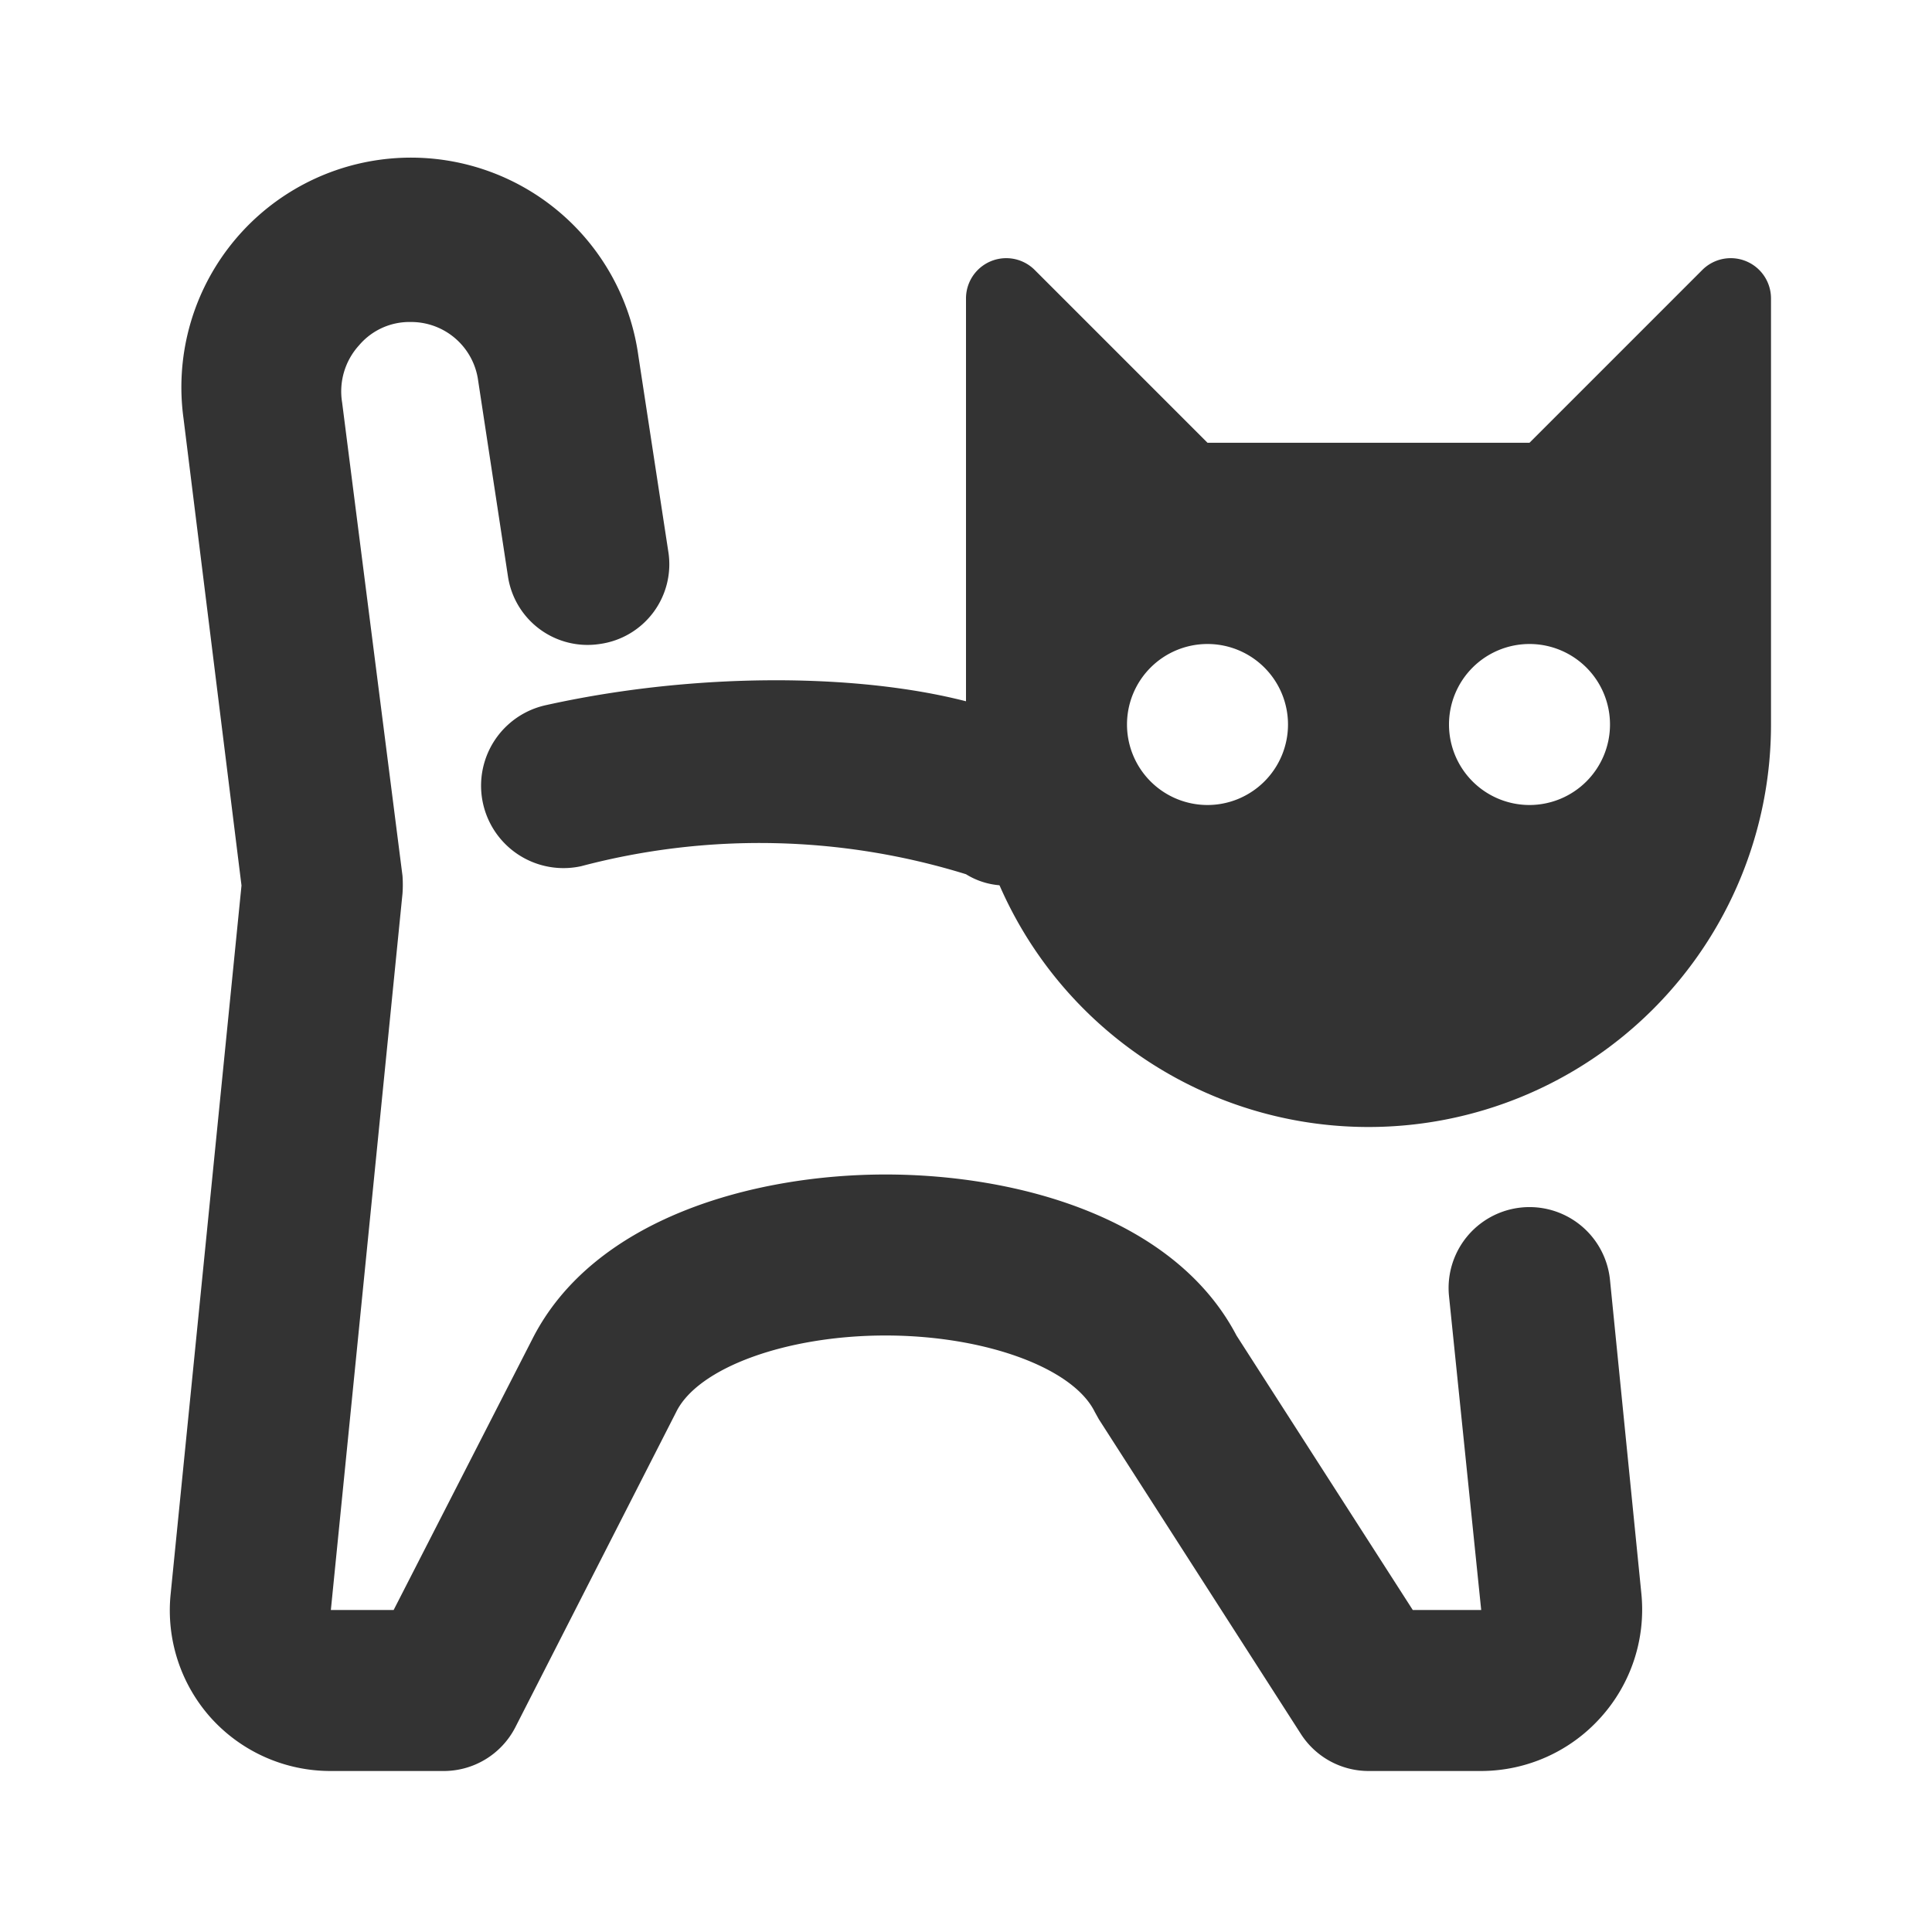 <?xml version="1.0" ?><svg data-name="Layer 2" id="Layer_2" viewBox="0 0 24 24" xmlns="http://www.w3.org/2000/svg"><defs><style>.cls-1{fill:#333;}</style></defs><path class="cls-1" d="M21.15,3.35,19,5.5H15L12.85,3.35a.5.5,0,0,0-.85.36V9A5,5,0,0,0,22,9V3.71A.5.5,0,0,0,21.15,3.35ZM15,10a1,1,0,1,1,1-1A1,1,0,0,1,15,10Zm4,0a1,1,0,1,1,1-1A1,1,0,0,1,19,10Z"/><path class="cls-1" d="M18.4,22H17a1,1,0,0,1-.84-.46l-2.51-3.91-.05-.09c-.27-.55-1.37-.95-2.6-.95s-2.33.4-2.6.95l-2,3.92A1,1,0,0,1,5.5,22H4.11a2,2,0,0,1-1.49-.66,2,2,0,0,1-.5-1.54L3,11l-.72-5.8a2.85,2.85,0,0,1,5.65-.78l.37,2.42A1,1,0,0,1,7.45,8a1,1,0,0,1-1.14-.84L5.94,4.73A.84.84,0,0,0,5.1,4a.82.82,0,0,0-.64.29A.85.85,0,0,0,4.25,5L5,10.88a1.55,1.55,0,0,1,0,.22L4.11,20h.78l1.72-3.36c.76-1.51,2.76-2.05,4.39-2.05s3.59.53,4.36,2L17.55,20h.85L18,16.1a1,1,0,0,1,2-.2l.39,3.9a2,2,0,0,1-.51,1.54A2,2,0,0,1,18.4,22Z"/><path class="cls-1" d="M12.5,11a.93.93,0,0,1-.5-.14,8.67,8.67,0,0,0-4.78-.1,1,1,0,1,1-.44-2c2.34-.52,5-.37,6.23.34A1,1,0,0,1,12.5,11Z"/></svg>